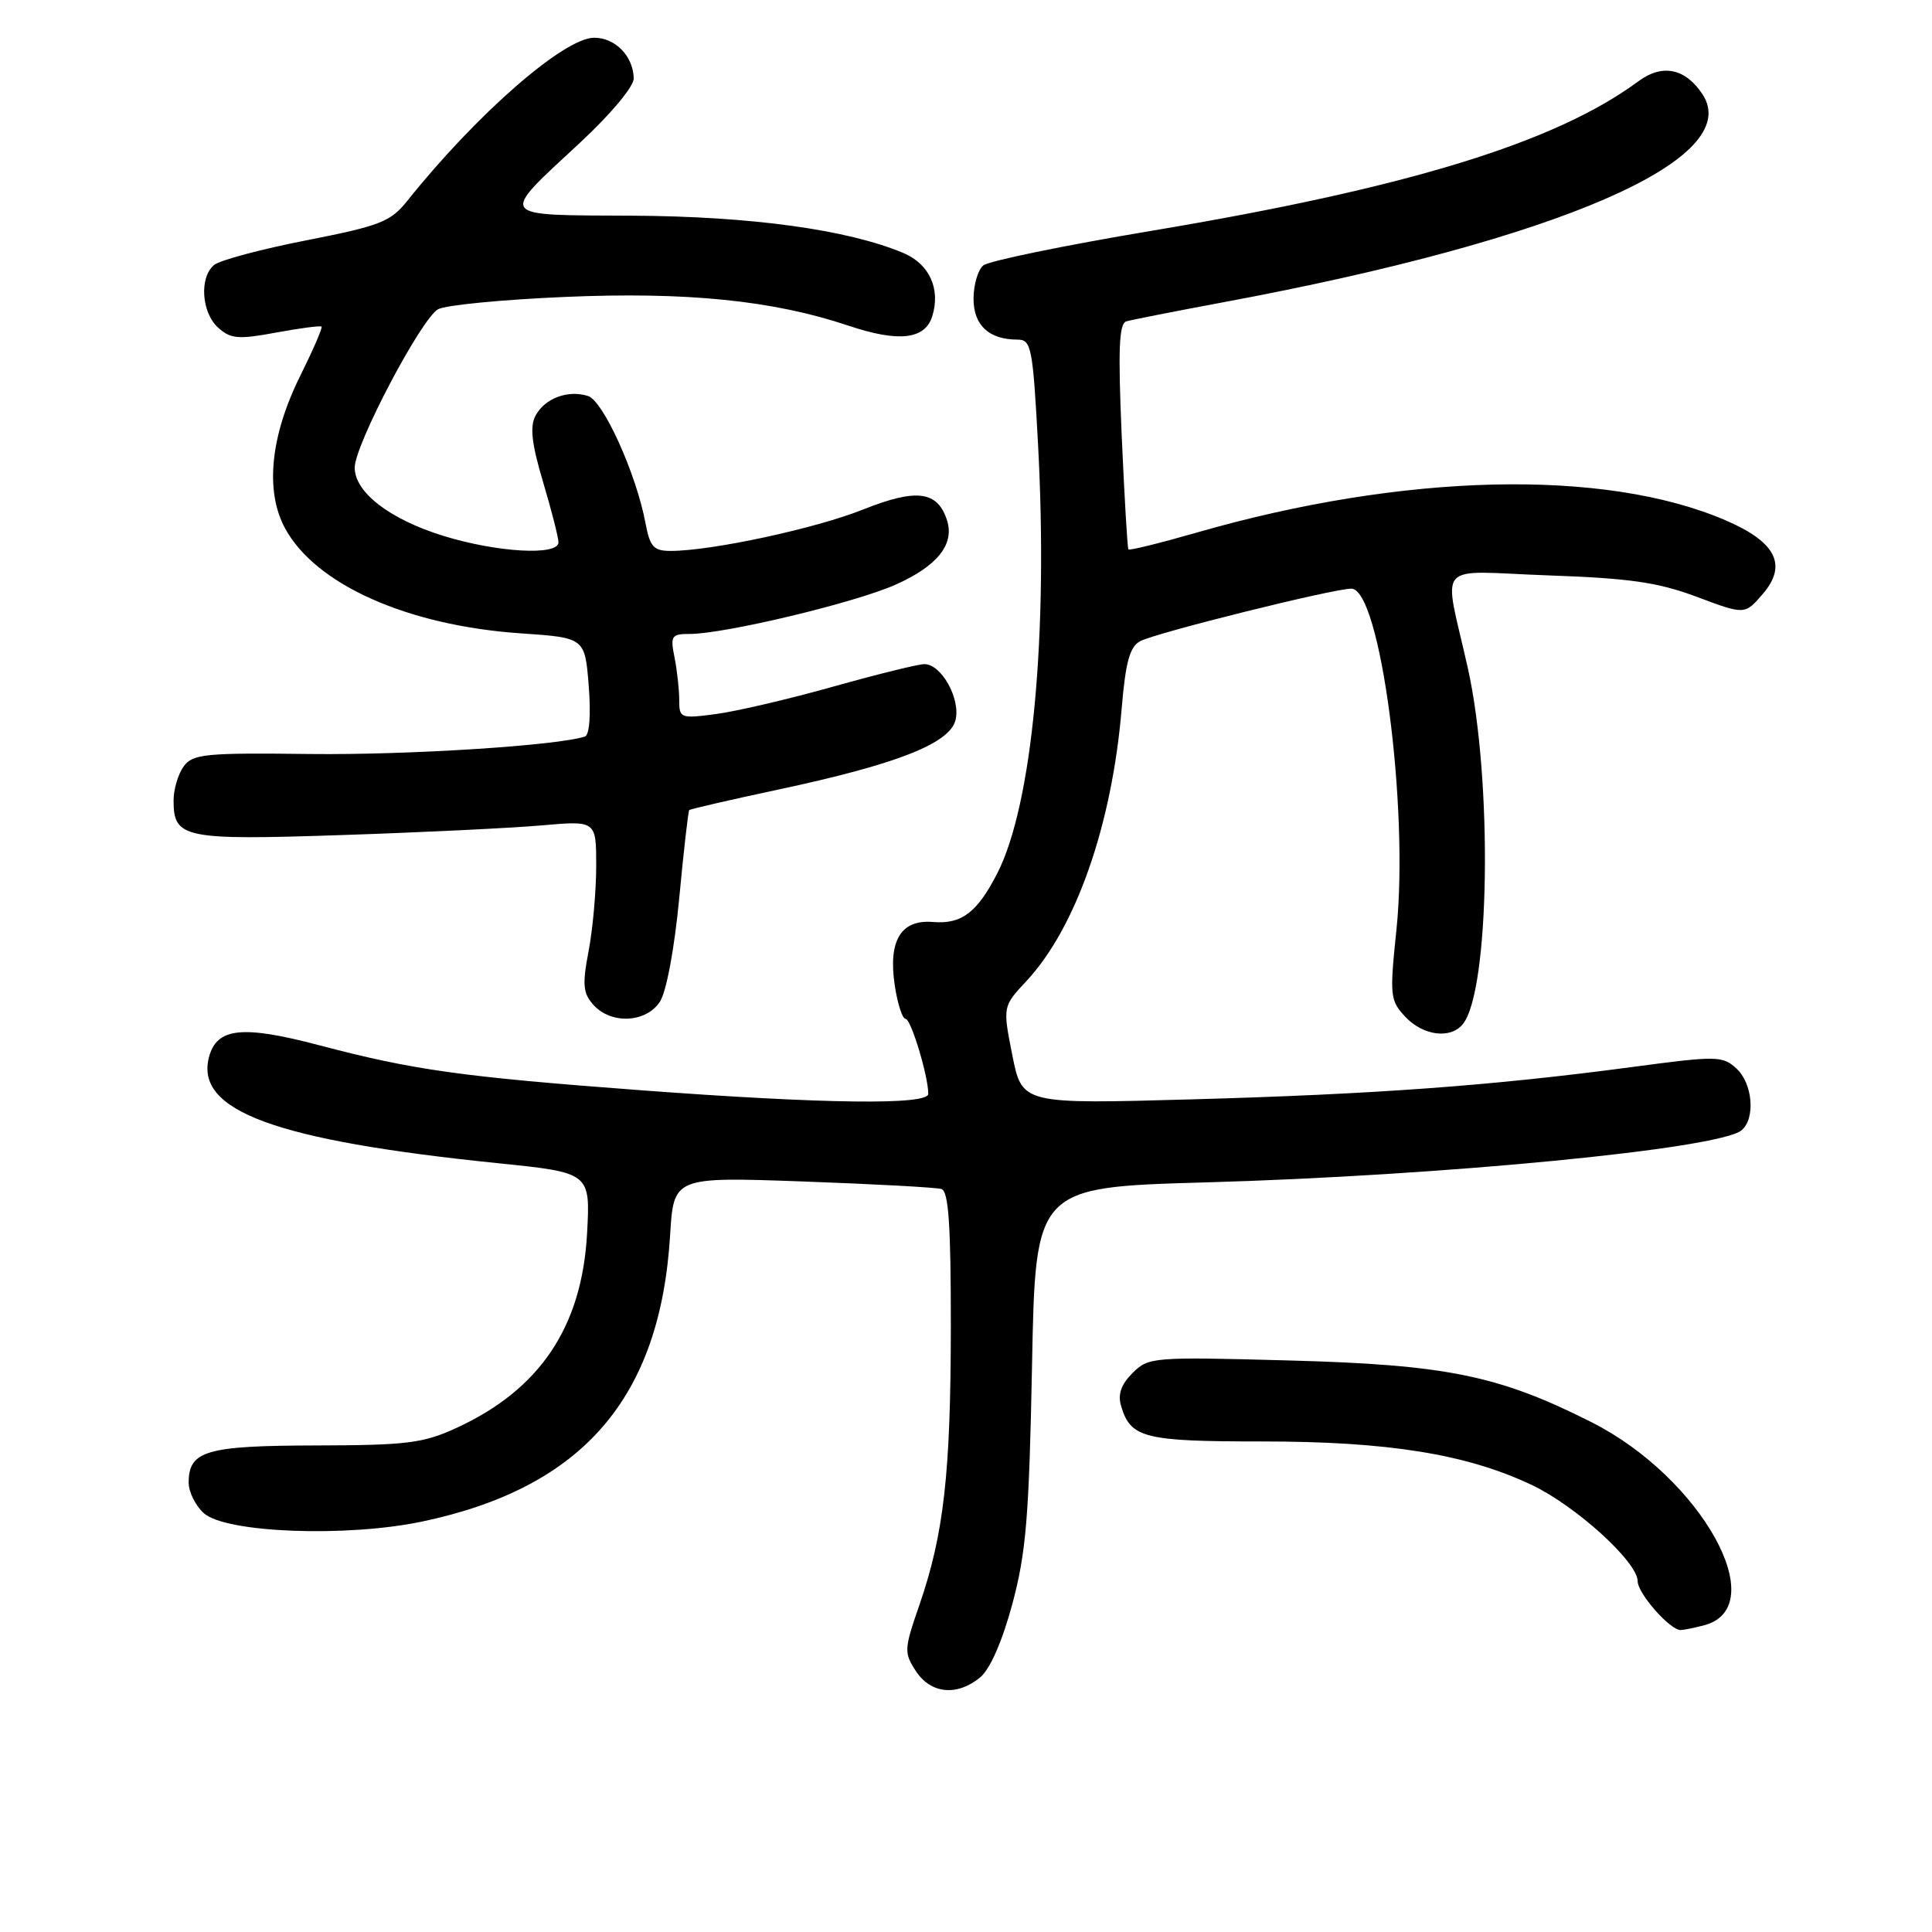 <?xml version="1.0" encoding="UTF-8" standalone="no"?>
<!DOCTYPE svg PUBLIC "-//W3C//DTD SVG 1.1//EN" "http://www.w3.org/Graphics/SVG/1.1/DTD/svg11.dtd" >
<svg xmlns="http://www.w3.org/2000/svg" xmlns:xlink="http://www.w3.org/1999/xlink" version="1.1" viewBox="0 0 256 256">
 <g >
 <path fill="currentColor"
d=" M 129.89 222.25 C 131.20 221.16 132.81 217.47 134.15 212.50 C 135.97 205.71 136.36 200.94 136.75 180.91 C 137.20 157.31 137.20 157.31 159.85 156.67 C 191.25 155.78 227.76 152.23 230.75 149.78 C 232.64 148.23 232.25 143.53 230.06 141.56 C 228.24 139.90 227.45 139.89 216.31 141.38 C 197.70 143.86 182.26 144.99 157.96 145.67 C 135.43 146.30 135.43 146.30 134.14 139.83 C 132.86 133.37 132.86 133.37 136.01 129.99 C 142.56 122.97 147.35 109.29 148.63 93.85 C 149.15 87.70 149.70 85.70 151.08 84.96 C 153.15 83.85 176.67 78.00 179.06 78.00 C 182.89 78.00 186.71 106.93 185.04 123.16 C 184.12 131.97 184.19 132.57 186.21 134.73 C 188.56 137.23 192.17 137.71 193.81 135.73 C 197.41 131.40 197.81 103.37 194.49 88.50 C 191.26 74.05 189.84 75.69 205.10 76.24 C 215.97 76.62 219.70 77.16 224.85 79.09 C 231.20 81.47 231.20 81.47 233.57 78.71 C 236.88 74.87 235.34 71.82 228.64 68.94 C 212.63 62.05 186.05 62.67 158.64 70.55 C 153.76 71.95 149.66 72.97 149.52 72.80 C 149.39 72.64 148.99 65.85 148.63 57.72 C 148.14 46.28 148.27 42.86 149.25 42.58 C 149.94 42.38 155.77 41.23 162.21 40.03 C 206.60 31.76 231.21 21.08 225.60 12.51 C 223.33 9.05 220.27 8.42 217.11 10.76 C 206.12 18.89 186.51 24.91 152.54 30.59 C 141.02 32.52 131.00 34.58 130.29 35.17 C 129.58 35.76 129.00 37.75 129.00 39.59 C 129.00 43.10 131.04 45.00 134.83 45.00 C 136.65 45.00 136.85 46.00 137.54 58.75 C 138.91 84.23 136.79 106.61 132.15 115.71 C 129.49 120.91 127.42 122.48 123.64 122.17 C 119.37 121.81 117.67 124.63 118.56 130.57 C 118.93 133.01 119.57 135.00 119.99 135.00 C 120.71 135.00 123.00 142.58 123.00 144.94 C 123.00 146.45 109.26 146.28 85.00 144.47 C 61.11 142.68 54.82 141.80 42.25 138.49 C 32.09 135.81 28.71 136.18 27.69 140.08 C 25.83 147.20 36.44 151.10 65.87 154.12 C 78.23 155.38 78.23 155.38 77.79 163.44 C 77.11 175.83 71.54 184.12 60.50 189.20 C 56.07 191.24 53.94 191.50 41.87 191.53 C 27.29 191.56 25.00 192.23 25.00 196.47 C 25.00 197.69 25.90 199.50 27.00 200.50 C 29.89 203.12 45.95 203.73 56.00 201.60 C 77.22 197.11 87.47 185.26 88.79 163.72 C 89.26 155.94 89.26 155.94 106.38 156.55 C 115.80 156.89 124.06 157.34 124.75 157.55 C 125.69 157.84 126.00 162.36 125.99 175.72 C 125.98 195.18 125.07 203.28 121.82 212.68 C 119.79 218.54 119.77 219.00 121.36 221.43 C 123.34 224.45 126.83 224.79 129.89 222.25 Z  M 225.83 215.35 C 234.95 212.91 225.41 195.76 210.85 188.43 C 198.58 182.24 191.64 180.83 170.87 180.27 C 152.75 179.78 152.18 179.82 150.07 181.93 C 148.55 183.45 148.09 184.76 148.55 186.30 C 149.81 190.55 151.59 191.00 167.23 191.00 C 183.93 191.00 194.31 192.67 202.94 196.75 C 208.80 199.53 217.00 206.97 217.00 209.52 C 217.00 211.14 221.29 216.01 222.70 215.99 C 223.14 215.98 224.55 215.69 225.83 215.35 Z  M 87.44 132.74 C 88.30 131.41 89.36 125.74 90.00 119.03 C 90.59 112.74 91.19 107.48 91.33 107.34 C 91.47 107.20 96.74 105.99 103.04 104.64 C 118.81 101.28 125.83 98.53 126.61 95.42 C 127.31 92.62 124.75 88.00 122.49 88.00 C 121.68 88.00 116.25 89.34 110.41 90.98 C 104.58 92.62 97.60 94.25 94.90 94.61 C 90.16 95.24 90.00 95.17 90.00 92.75 C 90.00 91.38 89.72 88.84 89.38 87.12 C 88.80 84.26 88.97 84.00 91.39 84.00 C 96.01 84.00 113.17 79.90 118.60 77.50 C 124.18 75.03 126.50 72.15 125.49 68.96 C 124.25 65.05 121.44 64.69 114.40 67.50 C 108.09 70.03 94.29 73.00 88.86 73.00 C 86.61 73.00 86.12 72.46 85.53 69.31 C 84.30 62.76 79.94 53.11 77.91 52.47 C 75.25 51.63 72.19 52.77 70.96 55.08 C 70.19 56.52 70.44 58.77 71.96 63.87 C 73.08 67.63 74.00 71.23 74.00 71.86 C 74.00 73.67 65.90 73.21 58.76 71.01 C 51.64 68.81 47.00 65.24 47.00 61.96 C 47.00 58.95 55.85 42.15 58.06 40.97 C 59.06 40.43 66.56 39.70 74.73 39.35 C 90.99 38.64 102.42 39.80 112.42 43.15 C 119.05 45.38 122.55 44.99 123.52 41.93 C 124.67 38.30 123.15 34.96 119.67 33.51 C 112.29 30.42 99.53 28.67 83.85 28.58 C 65.66 28.49 66.01 28.98 76.92 18.85 C 80.96 15.09 83.99 11.46 83.97 10.39 C 83.92 7.45 81.53 5.00 78.73 5.00 C 74.74 5.00 63.15 15.12 53.98 26.60 C 51.75 29.39 50.39 29.92 40.62 31.84 C 34.64 33.01 29.12 34.48 28.37 35.11 C 26.39 36.75 26.69 41.41 28.90 43.41 C 30.56 44.91 31.56 45.00 36.57 44.07 C 39.74 43.48 42.46 43.13 42.61 43.28 C 42.76 43.43 41.48 46.38 39.77 49.83 C 35.82 57.79 35.10 65.07 37.77 70.00 C 41.81 77.46 53.99 82.89 68.98 83.92 C 77.50 84.50 77.50 84.50 78.01 90.87 C 78.31 94.72 78.11 97.38 77.51 97.59 C 73.88 98.80 54.08 100.06 41.09 99.91 C 27.19 99.74 25.54 99.90 24.34 101.55 C 23.60 102.56 23.00 104.59 23.00 106.07 C 23.00 111.07 24.33 111.35 45.28 110.65 C 55.85 110.30 67.76 109.72 71.75 109.37 C 79.00 108.73 79.00 108.73 79.00 114.73 C 79.00 118.03 78.55 123.11 77.99 126.03 C 77.14 130.51 77.25 131.61 78.65 133.17 C 81.00 135.76 85.60 135.53 87.44 132.74 Z "/>
</g>
</svg>